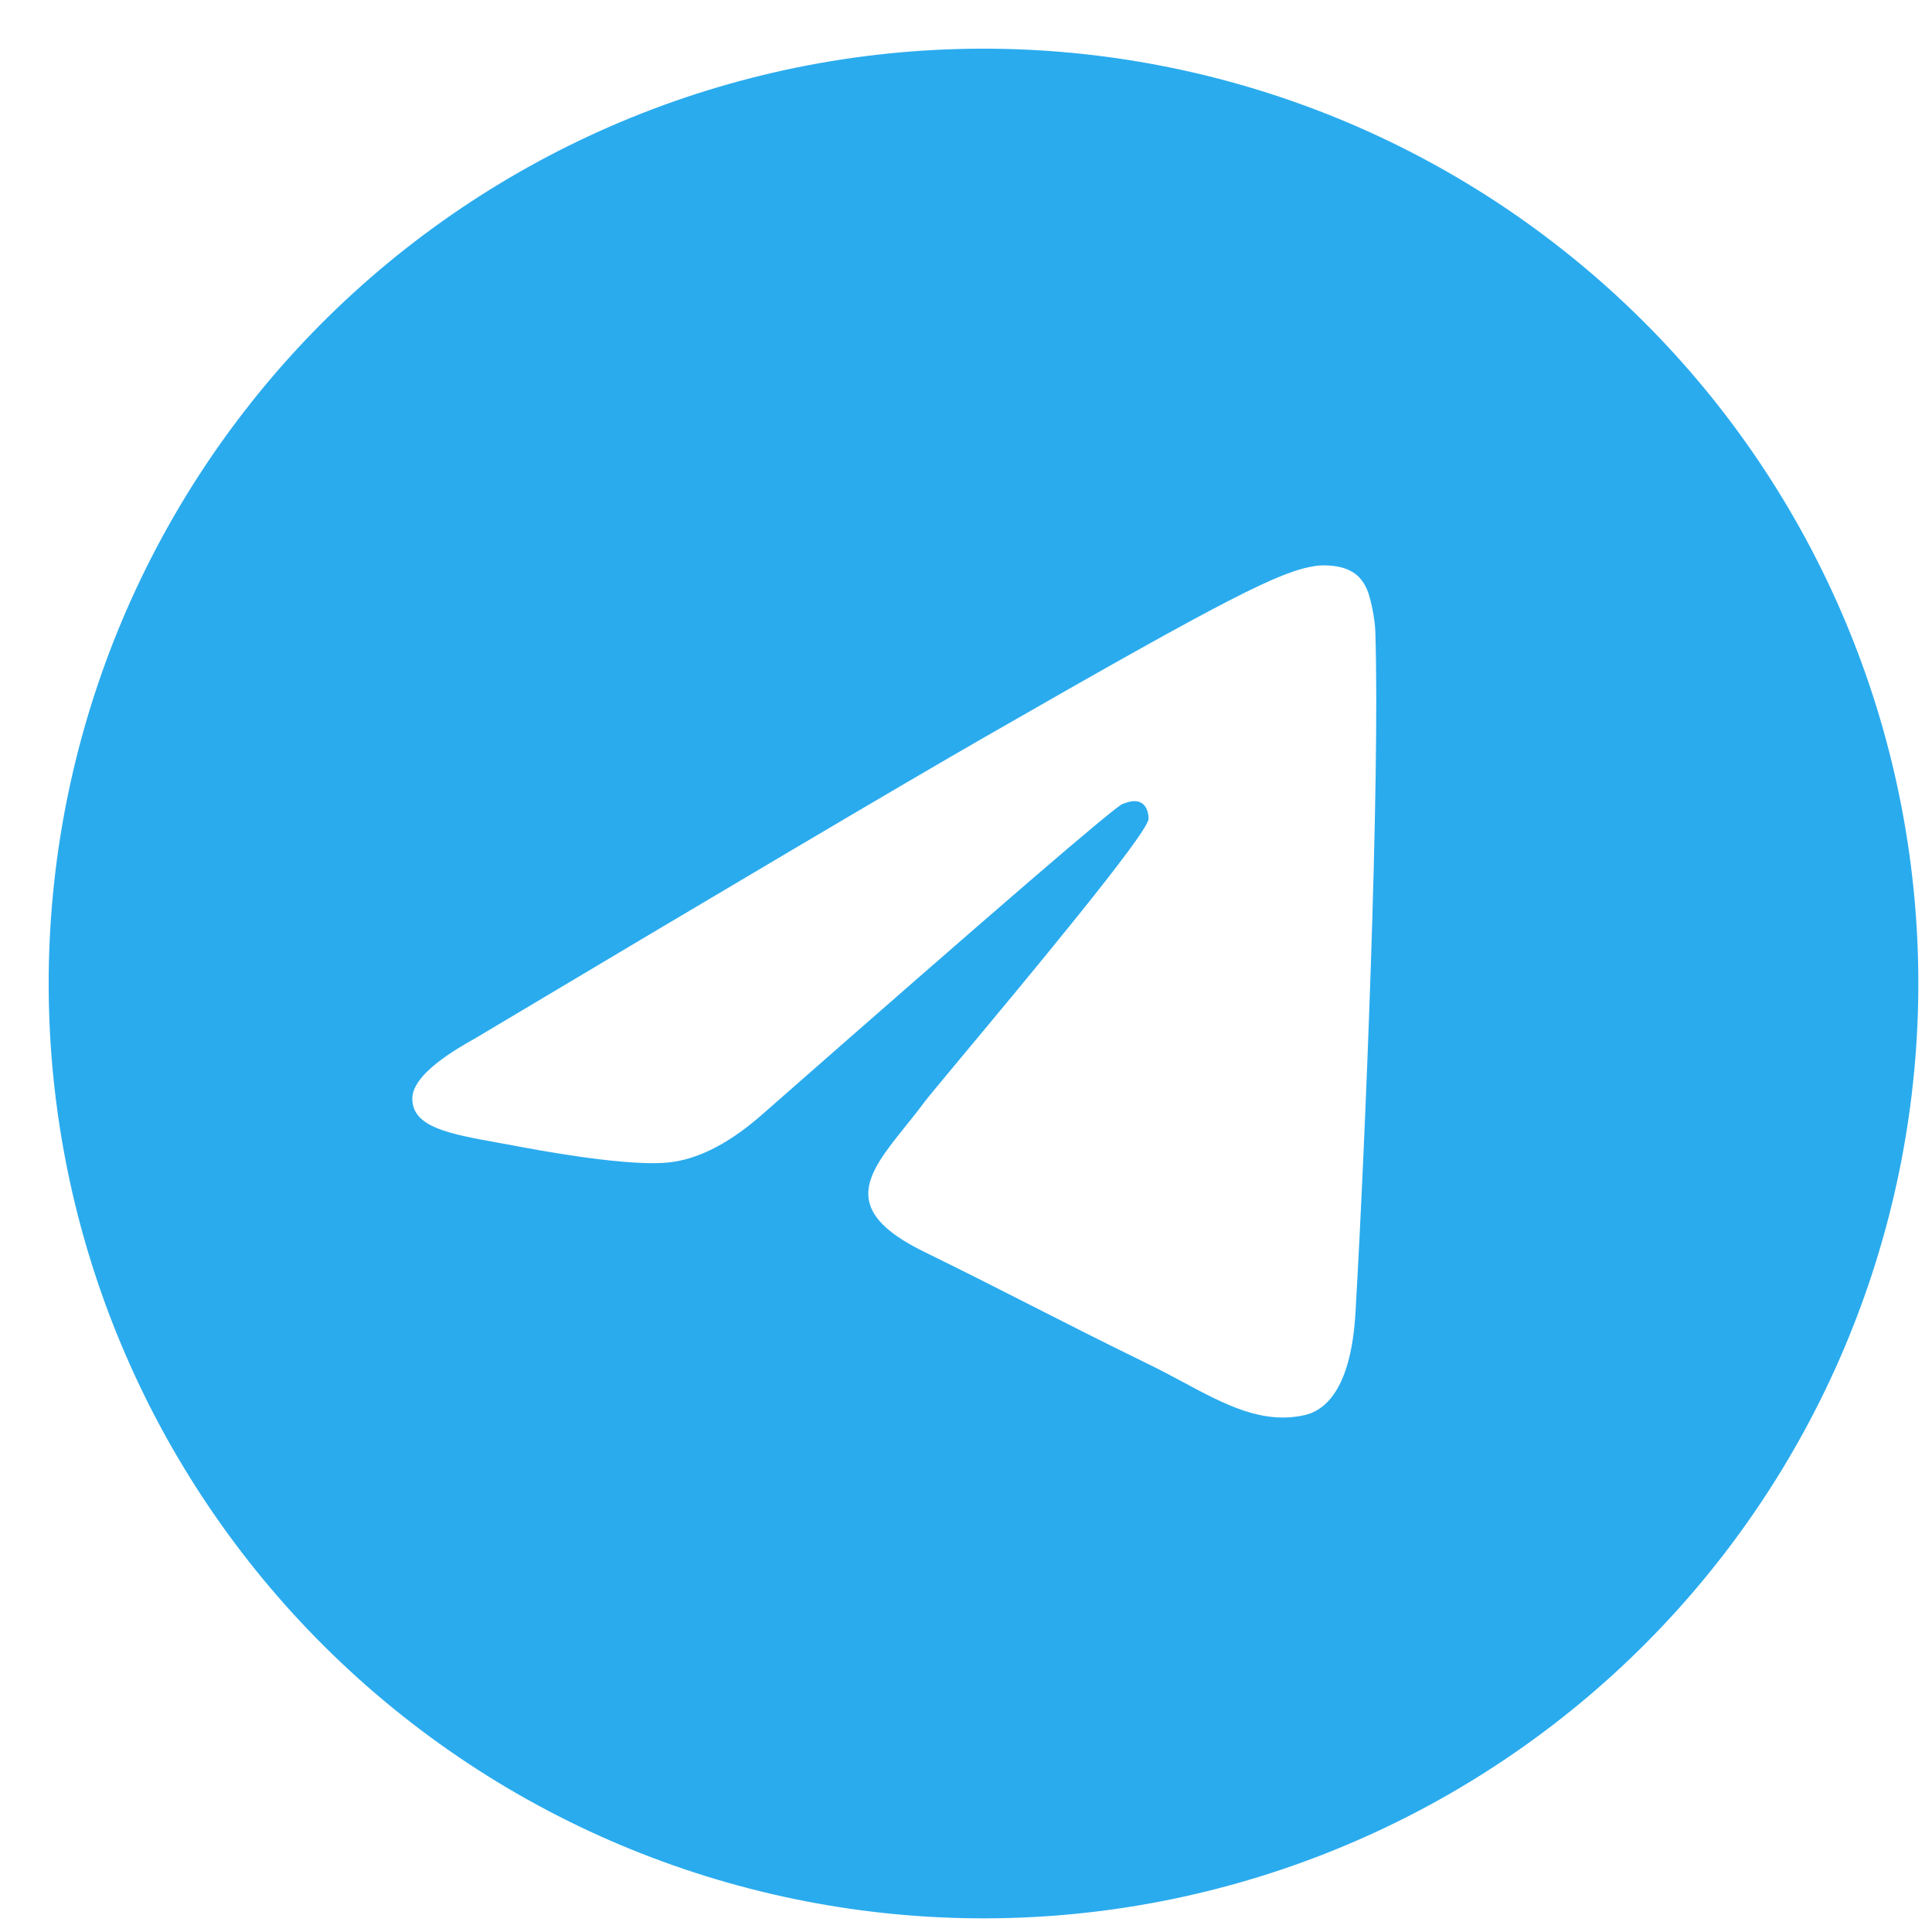<svg xmlns="http://www.w3.org/2000/svg" width="31" height="31" viewBox="0 0 31 31" fill="none">
  <path fill-rule="evenodd" clip-rule="evenodd" d="M3.916 6.605C6.347 3.459 9.934 1.406 13.879 0.902C17.824 0.398 21.812 1.482 24.956 3.915C28.102 6.348 30.156 9.934 30.66 13.879C31.164 17.823 30.079 21.811 27.646 24.957C25.215 28.103 21.628 30.155 17.683 30.66C13.738 31.164 9.75 30.08 6.606 27.647C3.46 25.214 1.406 21.628 0.902 17.683C0.398 13.737 1.482 9.752 3.916 6.605ZM15.816 11.818C14.446 12.605 11.714 14.221 7.617 16.665C6.948 17.035 6.614 17.356 6.616 17.628C6.616 18.088 7.206 18.194 8.006 18.338C8.116 18.358 8.23 18.378 8.347 18.401C9.139 18.55 10.199 18.709 10.73 18.652C11.215 18.601 11.727 18.333 12.267 17.85C15.972 14.596 17.885 12.946 18.014 12.899C18.104 12.866 18.229 12.823 18.325 12.89C18.423 12.956 18.432 13.104 18.428 13.144C18.404 13.39 16.45 15.735 15.433 16.955C15.114 17.339 14.887 17.611 14.841 17.672C14.74 17.809 14.636 17.939 14.535 18.064C13.917 18.834 13.453 19.412 14.823 20.083C15.488 20.409 16.02 20.679 16.552 20.95C17.123 21.241 17.694 21.531 18.428 21.889C18.617 21.981 18.799 22.078 18.976 22.173C19.648 22.534 20.252 22.858 20.929 22.707C21.322 22.62 21.686 22.193 21.75 21.052C21.906 18.354 22.145 12.521 22.068 10.139C22.062 9.931 22.003 9.67 21.97 9.557C21.934 9.443 21.871 9.284 21.707 9.181C21.509 9.059 21.231 9.063 21.108 9.081C20.549 9.163 19.729 9.571 15.816 11.818Z" fill="#2AABEE"/>
</svg>